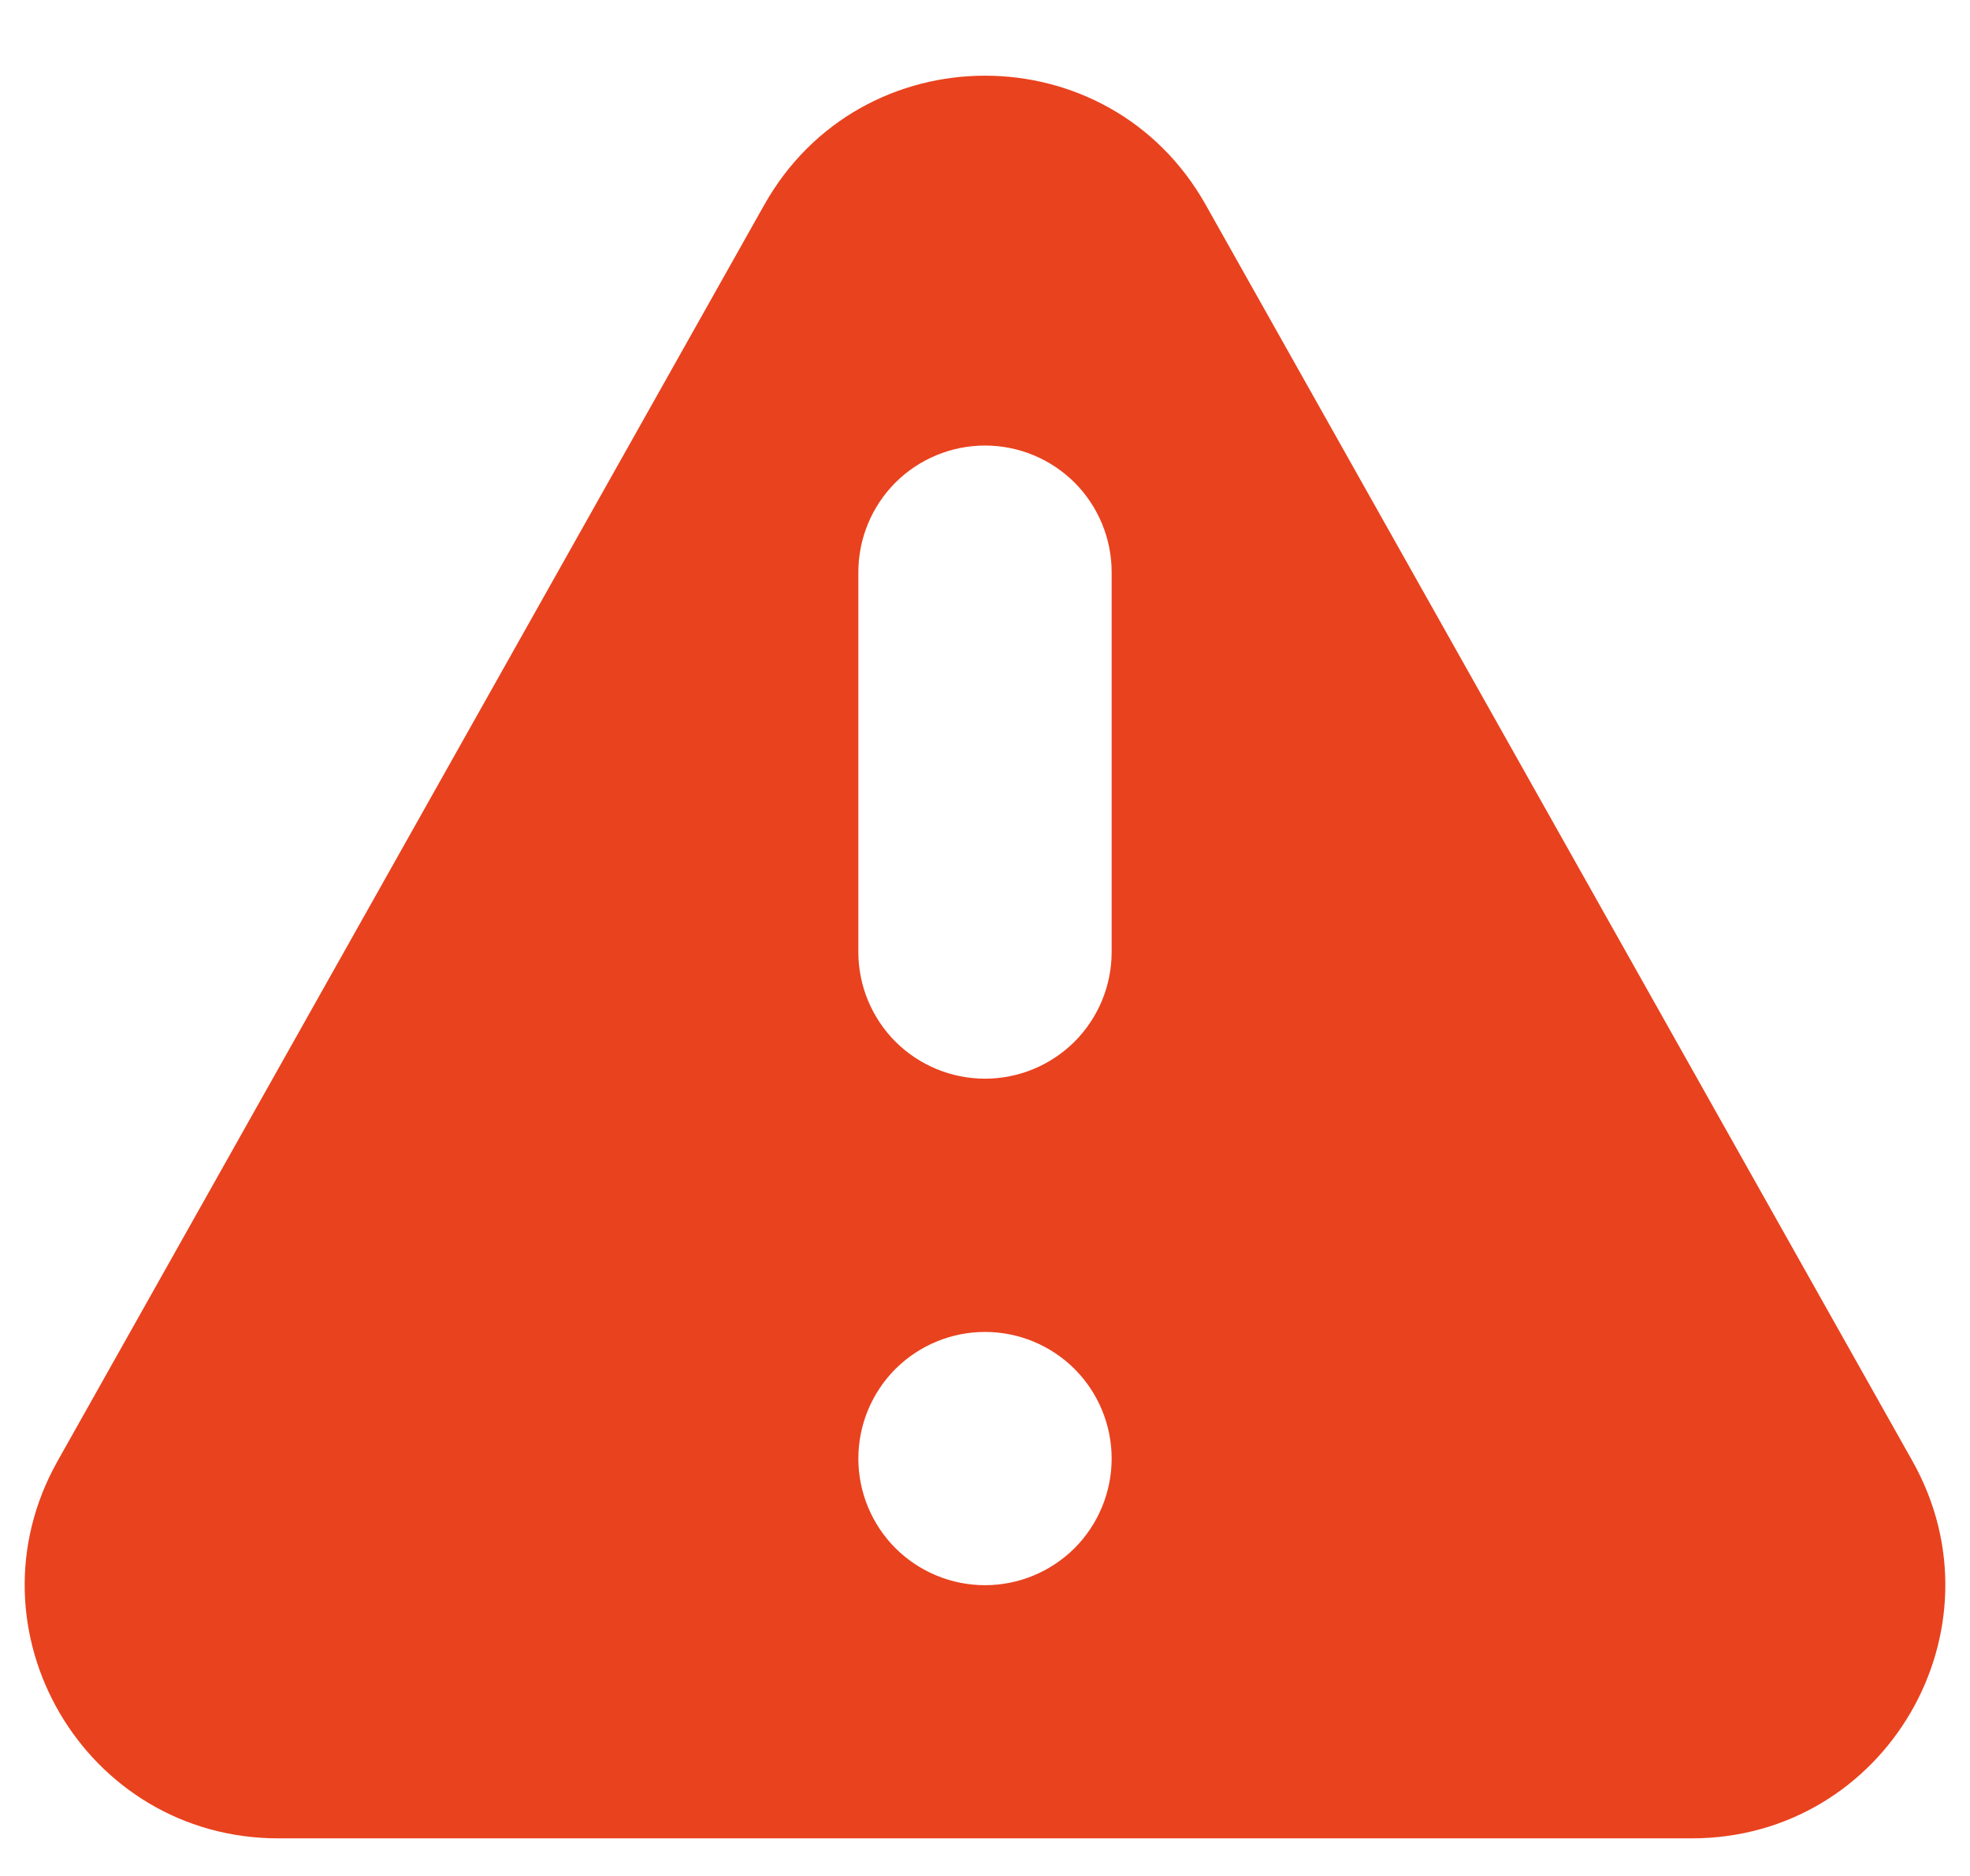 <svg width="21" height="20" viewBox="0 0 21 20" fill="none" xmlns="http://www.w3.org/2000/svg">
<path fill-rule="evenodd" clip-rule="evenodd" d="M8.147 2.184C9.18 0.348 11.822 0.348 12.853 2.184L20.386 15.576C21.399 17.377 20.099 19.599 18.034 19.599H2.967C0.902 19.599 -0.399 17.377 0.614 15.576L8.147 2.184ZM11.85 15.55C11.85 15.908 11.708 16.251 11.455 16.505C11.201 16.758 10.858 16.9 10.5 16.9C10.142 16.9 9.799 16.758 9.545 16.505C9.292 16.251 9.15 15.908 9.15 15.55C9.15 15.192 9.292 14.849 9.545 14.595C9.799 14.342 10.142 14.2 10.5 14.2C10.858 14.2 11.201 14.342 11.455 14.595C11.708 14.849 11.85 15.192 11.85 15.55ZM10.5 4.75C10.142 4.75 9.799 4.892 9.545 5.145C9.292 5.399 9.15 5.742 9.15 6.1V10.15C9.15 10.508 9.292 10.851 9.545 11.105C9.799 11.358 10.142 11.5 10.5 11.5C10.858 11.5 11.201 11.358 11.455 11.105C11.708 10.851 11.85 10.508 11.85 10.15V6.1C11.85 5.742 11.708 5.399 11.455 5.145C11.201 4.892 10.858 4.75 10.5 4.75Z" fill="#E9421E"/>
</svg>
